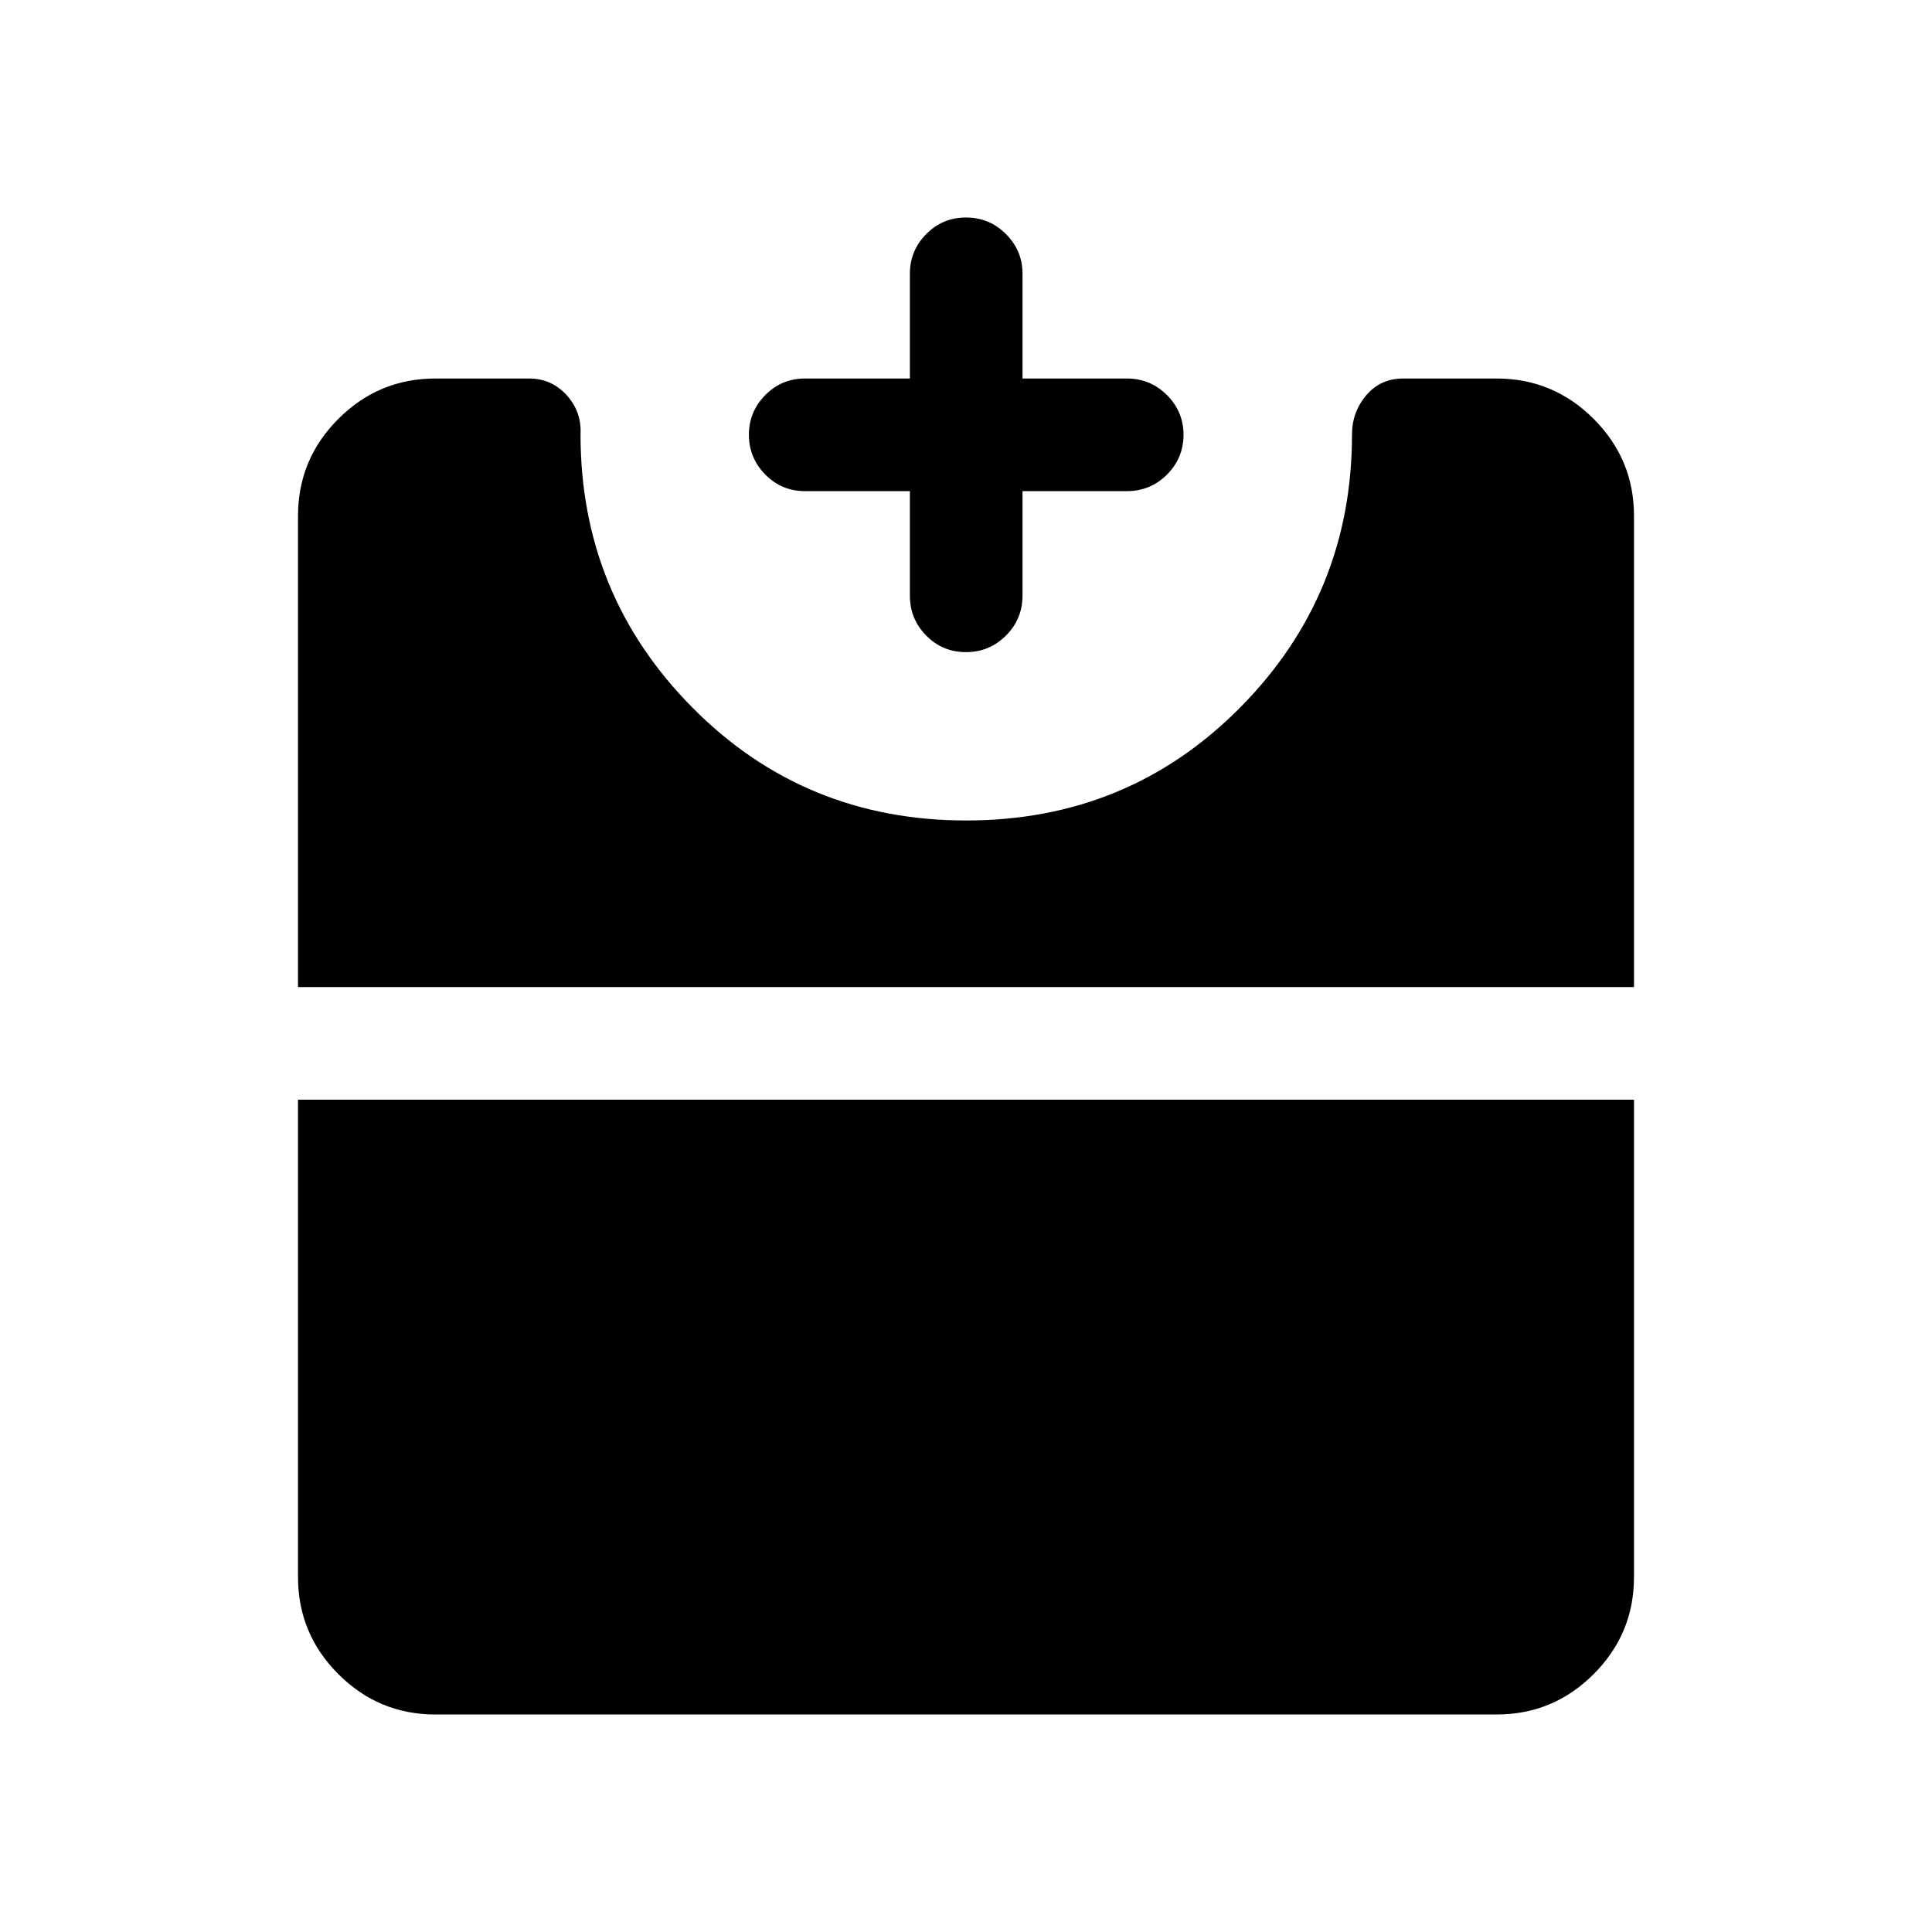 <svg xmlns="http://www.w3.org/2000/svg" height="24" viewBox="0 -960 960 960" width="24"><path d="M479.99-635.96q-11.64 0-19.76-8.22-8.11-8.22-8.11-19.86v-51.92H400q-11.63 0-19.76-8.27-8.12-8.27-8.12-19.73 0-11.45 8.12-19.71 8.13-8.25 19.76-8.25h52.12v-52.12q0-11.41 8.12-19.65 8.13-8.23 19.77-8.23 11.64 0 19.85 8.23 8.22 8.24 8.22 19.65v52.12H560q11.63 0 19.86 8.24 8.22 8.24 8.22 19.66 0 11.64-8.22 19.85-8.23 8.21-19.86 8.21h-51.92v51.92q0 11.64-8.23 19.86-8.22 8.22-19.86 8.22ZM216.35-108.08q-28.16 0-48.22-20.05-20.05-20.06-20.05-48.22v-237.23h663.84v237.23q0 28.16-20.05 48.22-20.06 20.05-48.22 20.05h-527.3Zm-68.27-361.46v-234.11q0-28.16 20.05-48.22 20.06-20.05 48.22-20.05h46.57q11.12 0 18.64 8.26 7.52 8.27 6.9 19.55 0 79.58 55.58 135.69t136.07 56.11q80.5 0 136.09-56.1 55.6-56.1 55.6-135.69 0-11.13 7.07-19.48 7.08-8.34 18.4-8.34h46.38q28.16 0 48.22 20.05 20.05 20.06 20.05 48.22v234.11H148.08Z"/></svg>